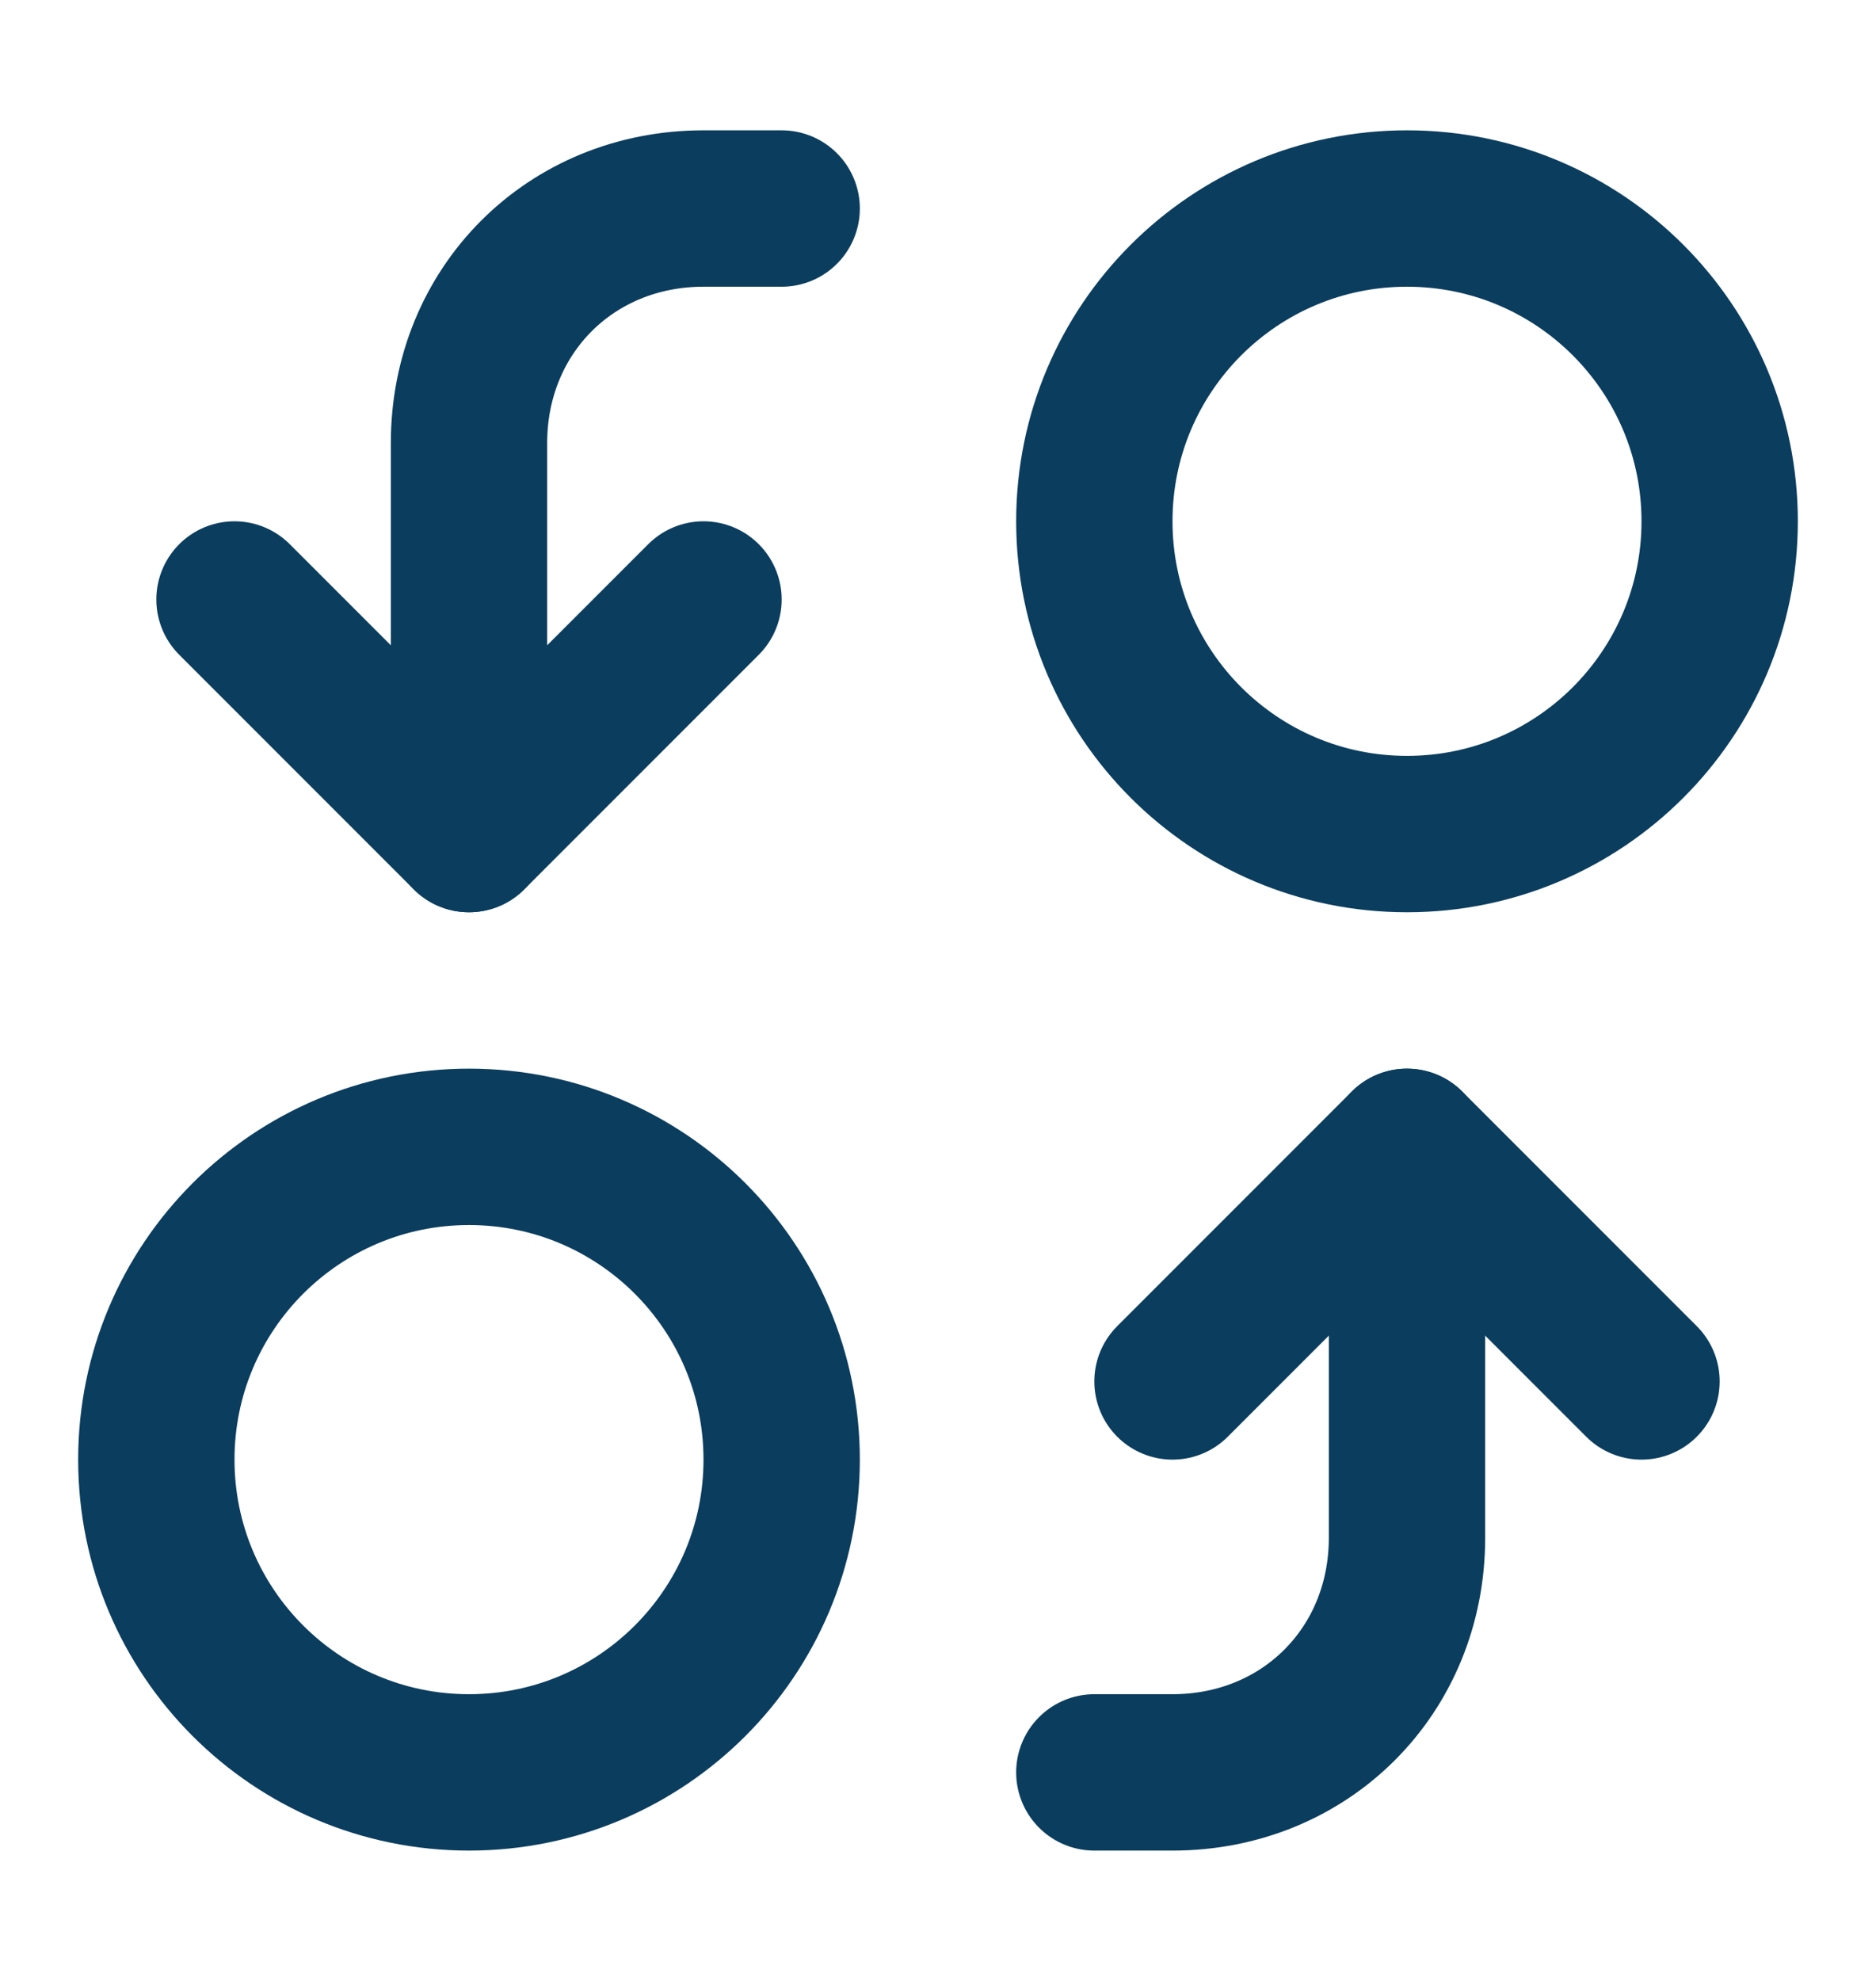 <svg width="18" height="19" viewBox="0 0 18 19" fill="none" xmlns="http://www.w3.org/2000/svg">
<path d="M4.5 8V4.25C4.5 2.975 5.475 2 6.75 2H7.5" stroke="#0A3D5E" stroke-width="1.5" stroke-linecap="round" stroke-linejoin="round"/>
<path d="M2.25 5.75L4.5 8L6.75 5.75" stroke="#0A3D5E" stroke-width="1.5" stroke-linecap="round" stroke-linejoin="round"/>
<path d="M13.5 8C15.157 8 16.5 6.657 16.5 5C16.5 3.343 15.157 2 13.5 2C11.843 2 10.5 3.343 10.5 5C10.5 6.657 11.843 8 13.5 8Z" stroke="#0A3D5E" stroke-width="1.5" stroke-linecap="round" stroke-linejoin="round"/>
<path d="M13.5 11V14.75C13.5 16.025 12.525 17 11.25 17H10.5" stroke="#0A3D5E" stroke-width="1.5" stroke-linecap="round" stroke-linejoin="round"/>
<path d="M15.75 13.25L13.5 11L11.25 13.25" stroke="#0A3D5E" stroke-width="1.5" stroke-linecap="round" stroke-linejoin="round"/>
<path d="M4.5 17C6.157 17 7.5 15.657 7.5 14C7.5 12.343 6.157 11 4.5 11C2.843 11 1.5 12.343 1.5 14C1.5 15.657 2.843 17 4.5 17Z" stroke="#0A3D5E" stroke-width="1.5" stroke-linecap="round" stroke-linejoin="round"/>
</svg>
